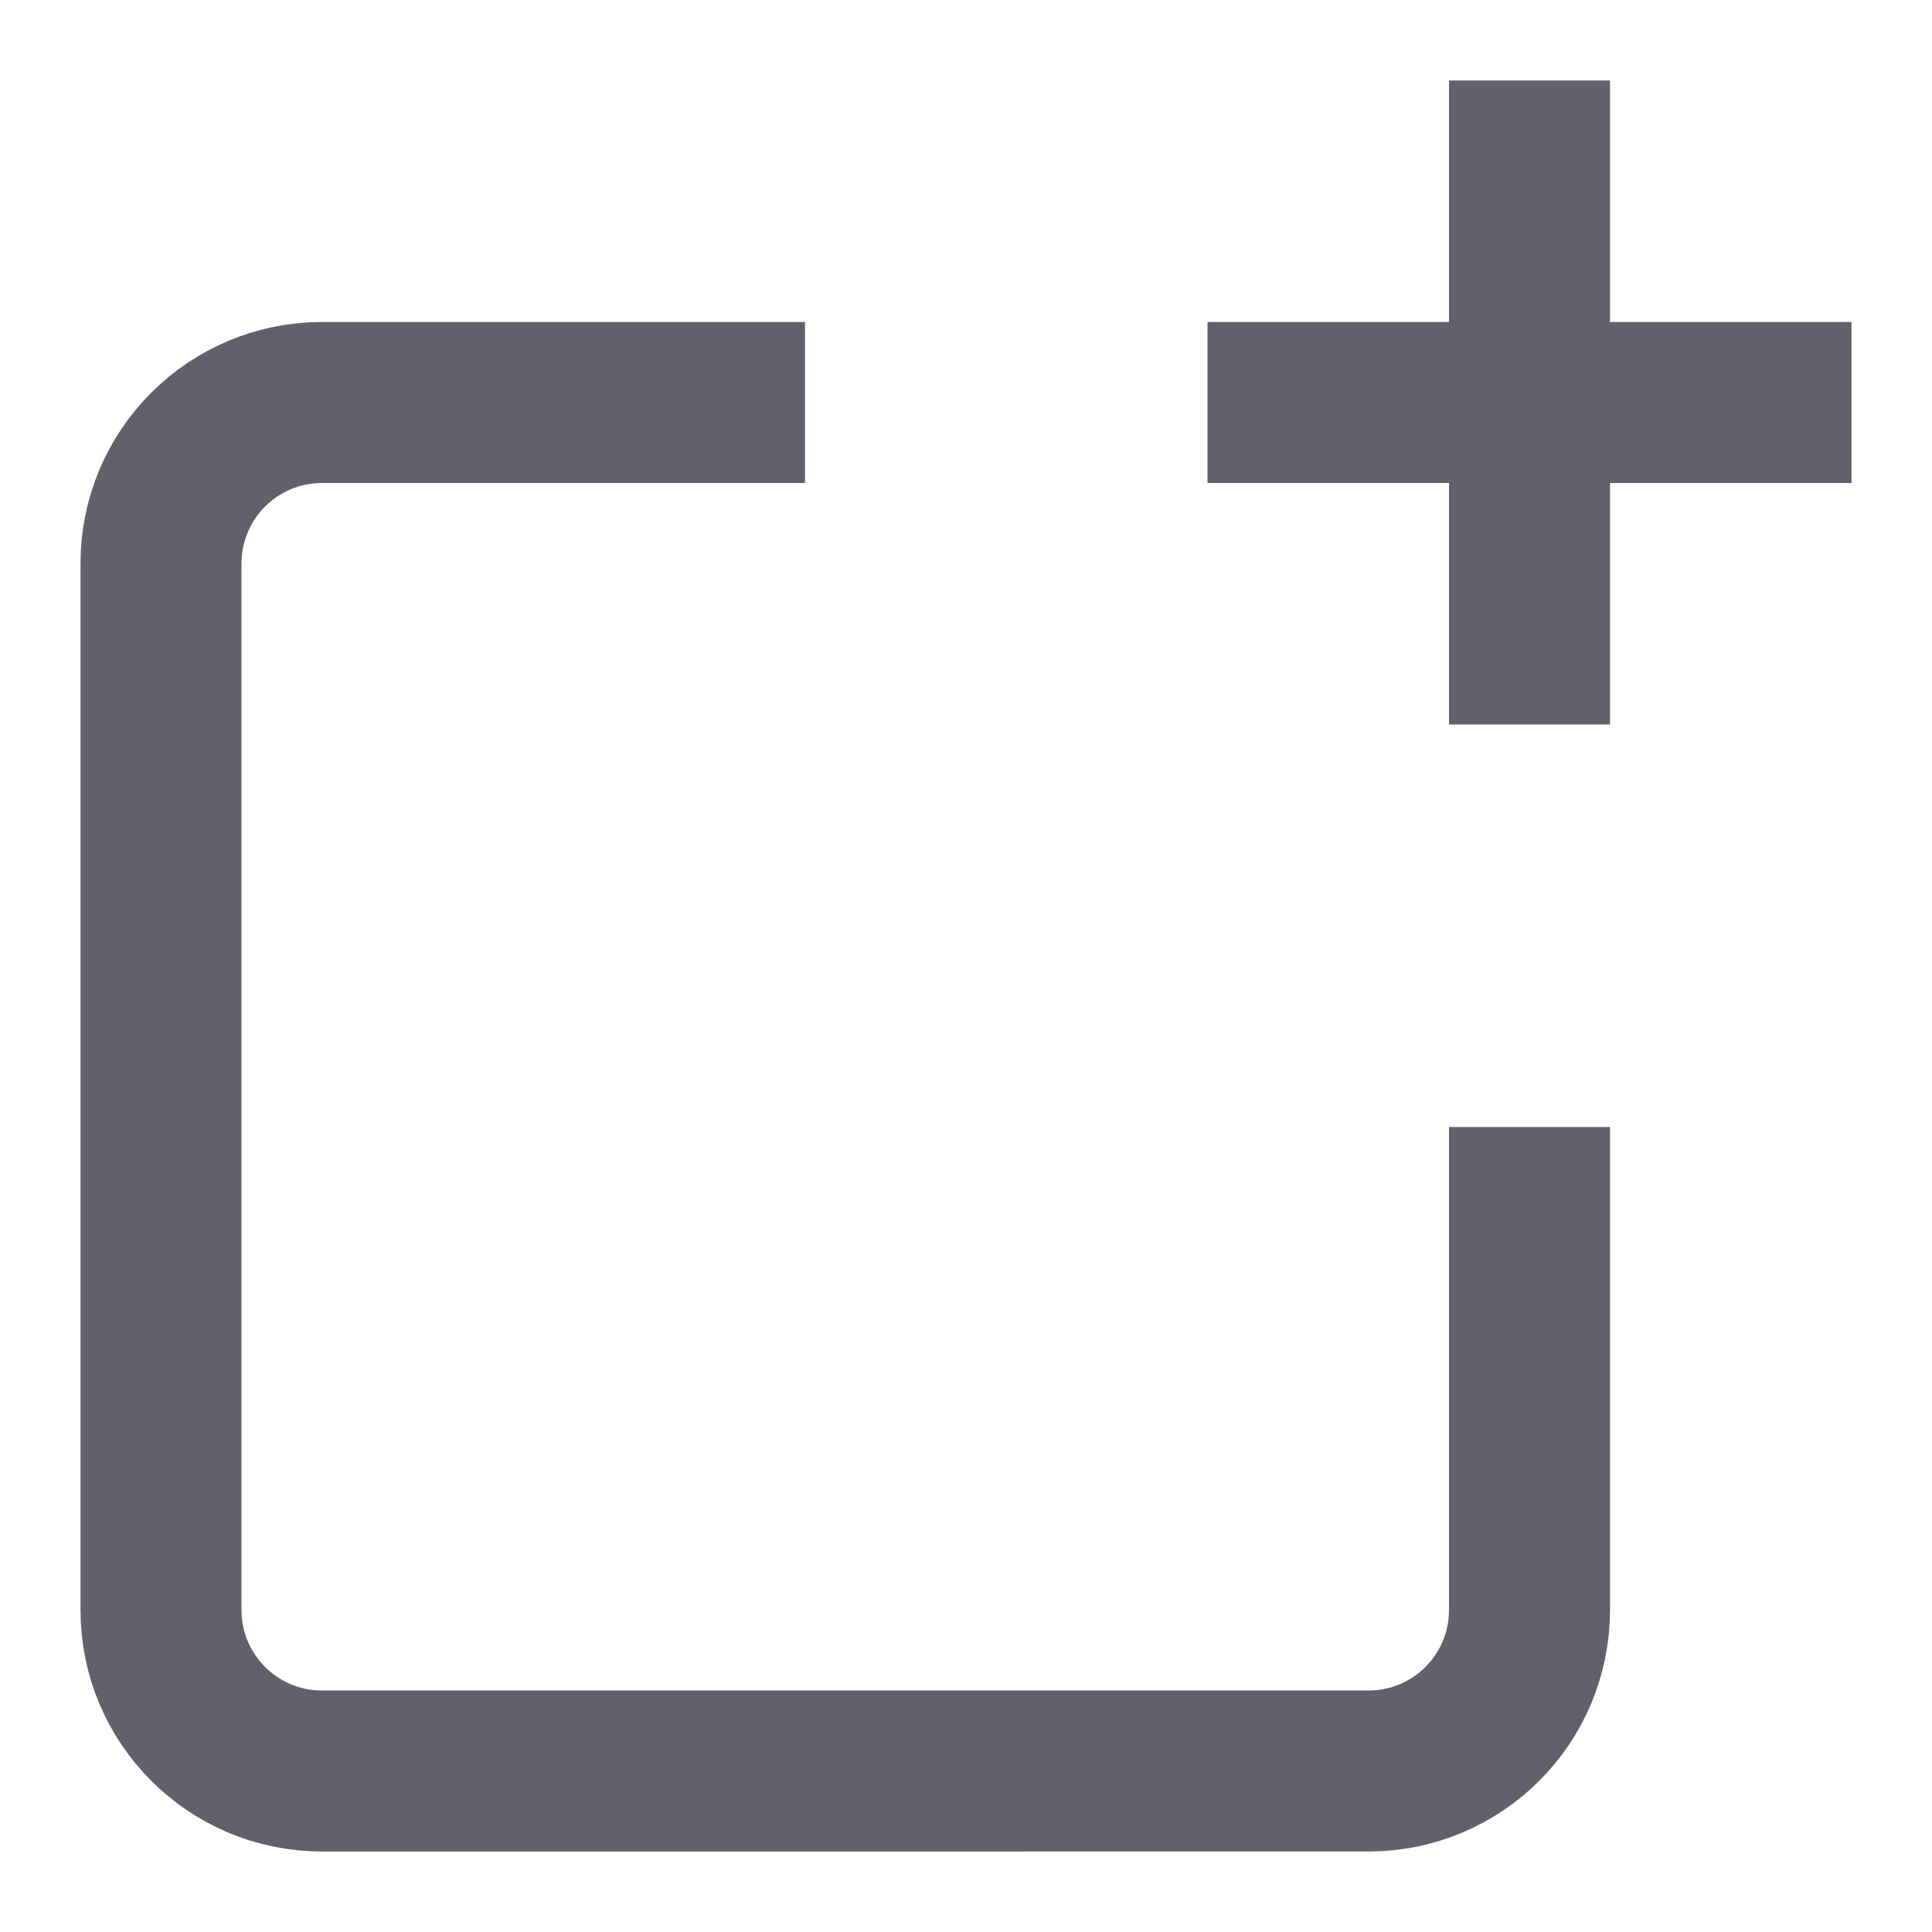 <svg xmlns="http://www.w3.org/2000/svg" height="24" width="24" viewBox="0 0 24 24"><path d="M19,14v6c0,1.105-.895,2-2,2H4c-1.105,0-2-.895-2-2V7c0-1.105,.895-2,2-2h6" fill="none" stroke="#61616b" stroke-width="2"></path><line data-color="color-2" x1="19" y1="1" x2="19" y2="9" fill="none" stroke="#61616b" stroke-width="2"></line><line data-color="color-2" x1="15" y1="5" x2="23" y2="5" fill="none" stroke="#61616b" stroke-width="2"></line></svg>